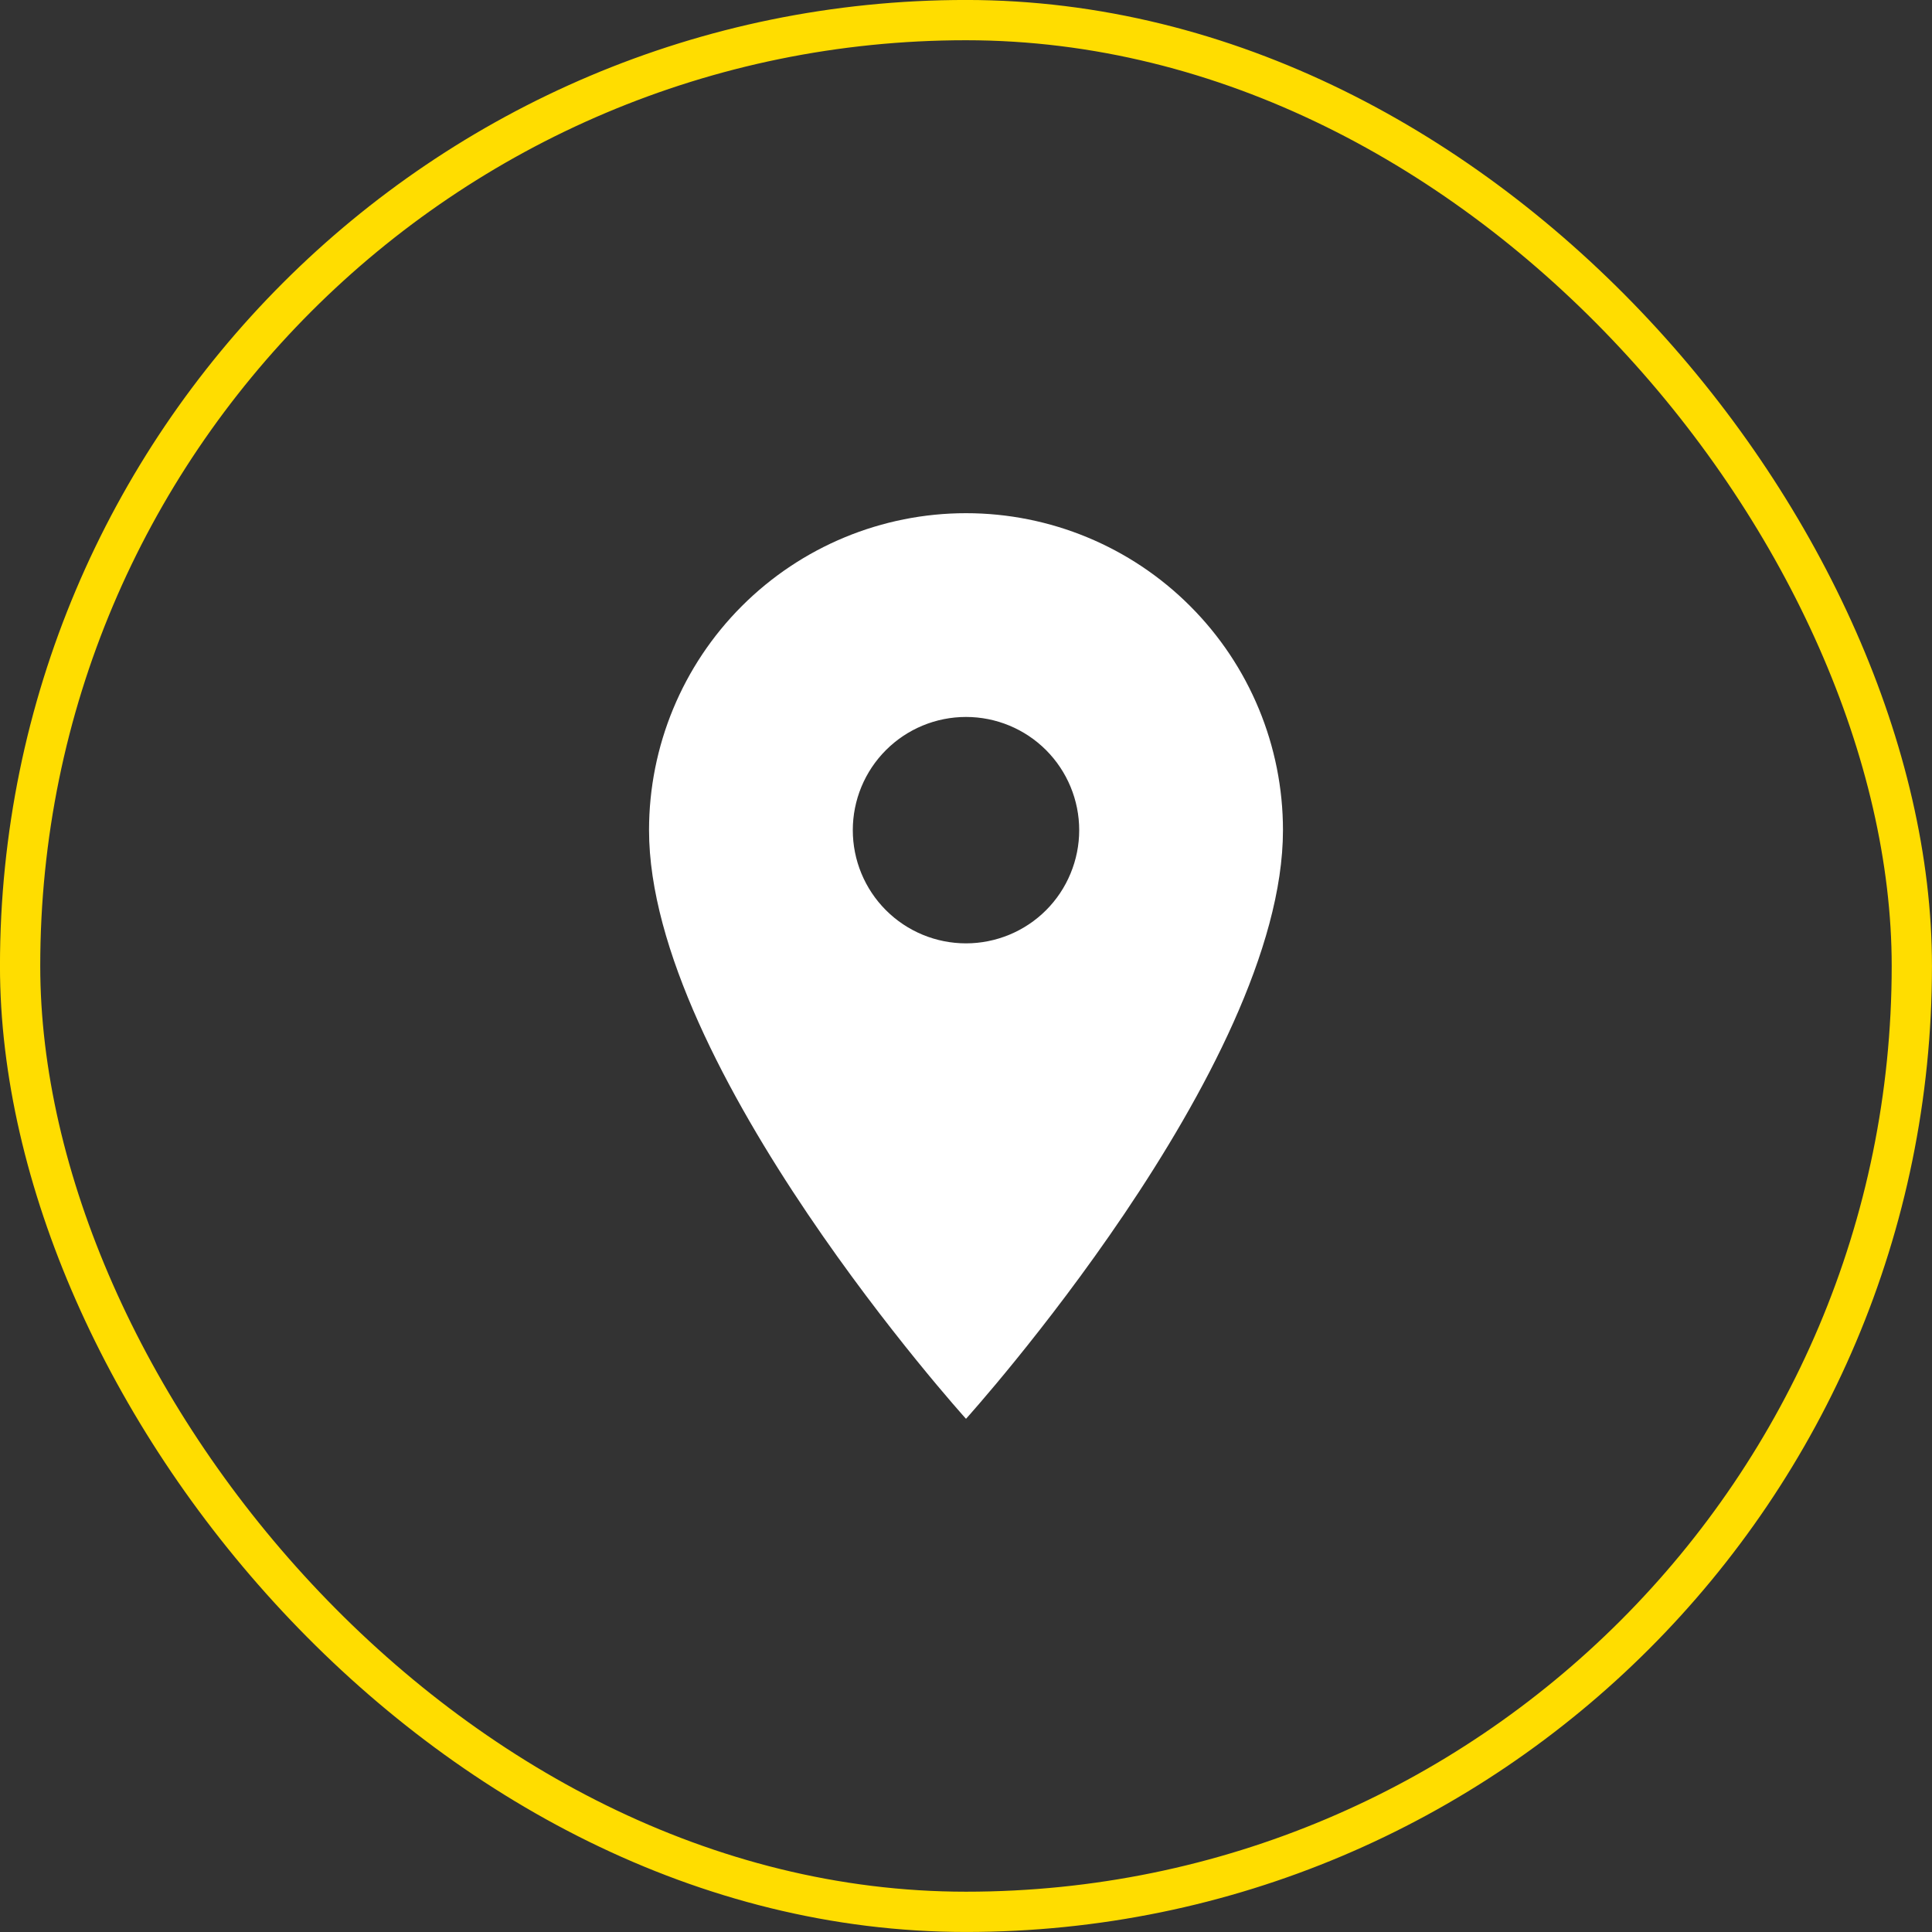 <svg width="32" height="32" viewBox="0 0 32 32" fill="none" xmlns="http://www.w3.org/2000/svg">
<rect x="0" y="0" width="32" height="32" fill="#333333" stroke="none"/>
<path d="M16 15.625C15.503 15.625 15.026 15.428 14.674 15.076C14.322 14.724 14.125 14.247 14.125 13.75C14.125 13.253 14.322 12.776 14.674 12.424C15.026 12.072 15.503 11.875 16 11.875C16.497 11.875 16.974 12.072 17.326 12.424C17.677 12.776 17.875 13.253 17.875 13.75C17.875 13.996 17.826 14.24 17.732 14.467C17.638 14.695 17.5 14.902 17.326 15.076C17.152 15.25 16.945 15.388 16.718 15.482C16.49 15.576 16.246 15.625 16 15.625ZM16 8.5C14.608 8.5 13.272 9.053 12.288 10.038C11.303 11.022 10.75 12.358 10.75 13.75C10.75 17.688 16 23.5 16 23.5C16 23.5 21.25 17.688 21.25 13.75C21.25 12.358 20.697 11.022 19.712 10.038C18.728 9.053 17.392 8.5 16 8.5Z" fill="white"/>
<rect x="0.333" y="0.333" width="31.333" height="31.333" rx="15.667" stroke="#FFDD00" stroke-width="0.667"/>
</svg>

